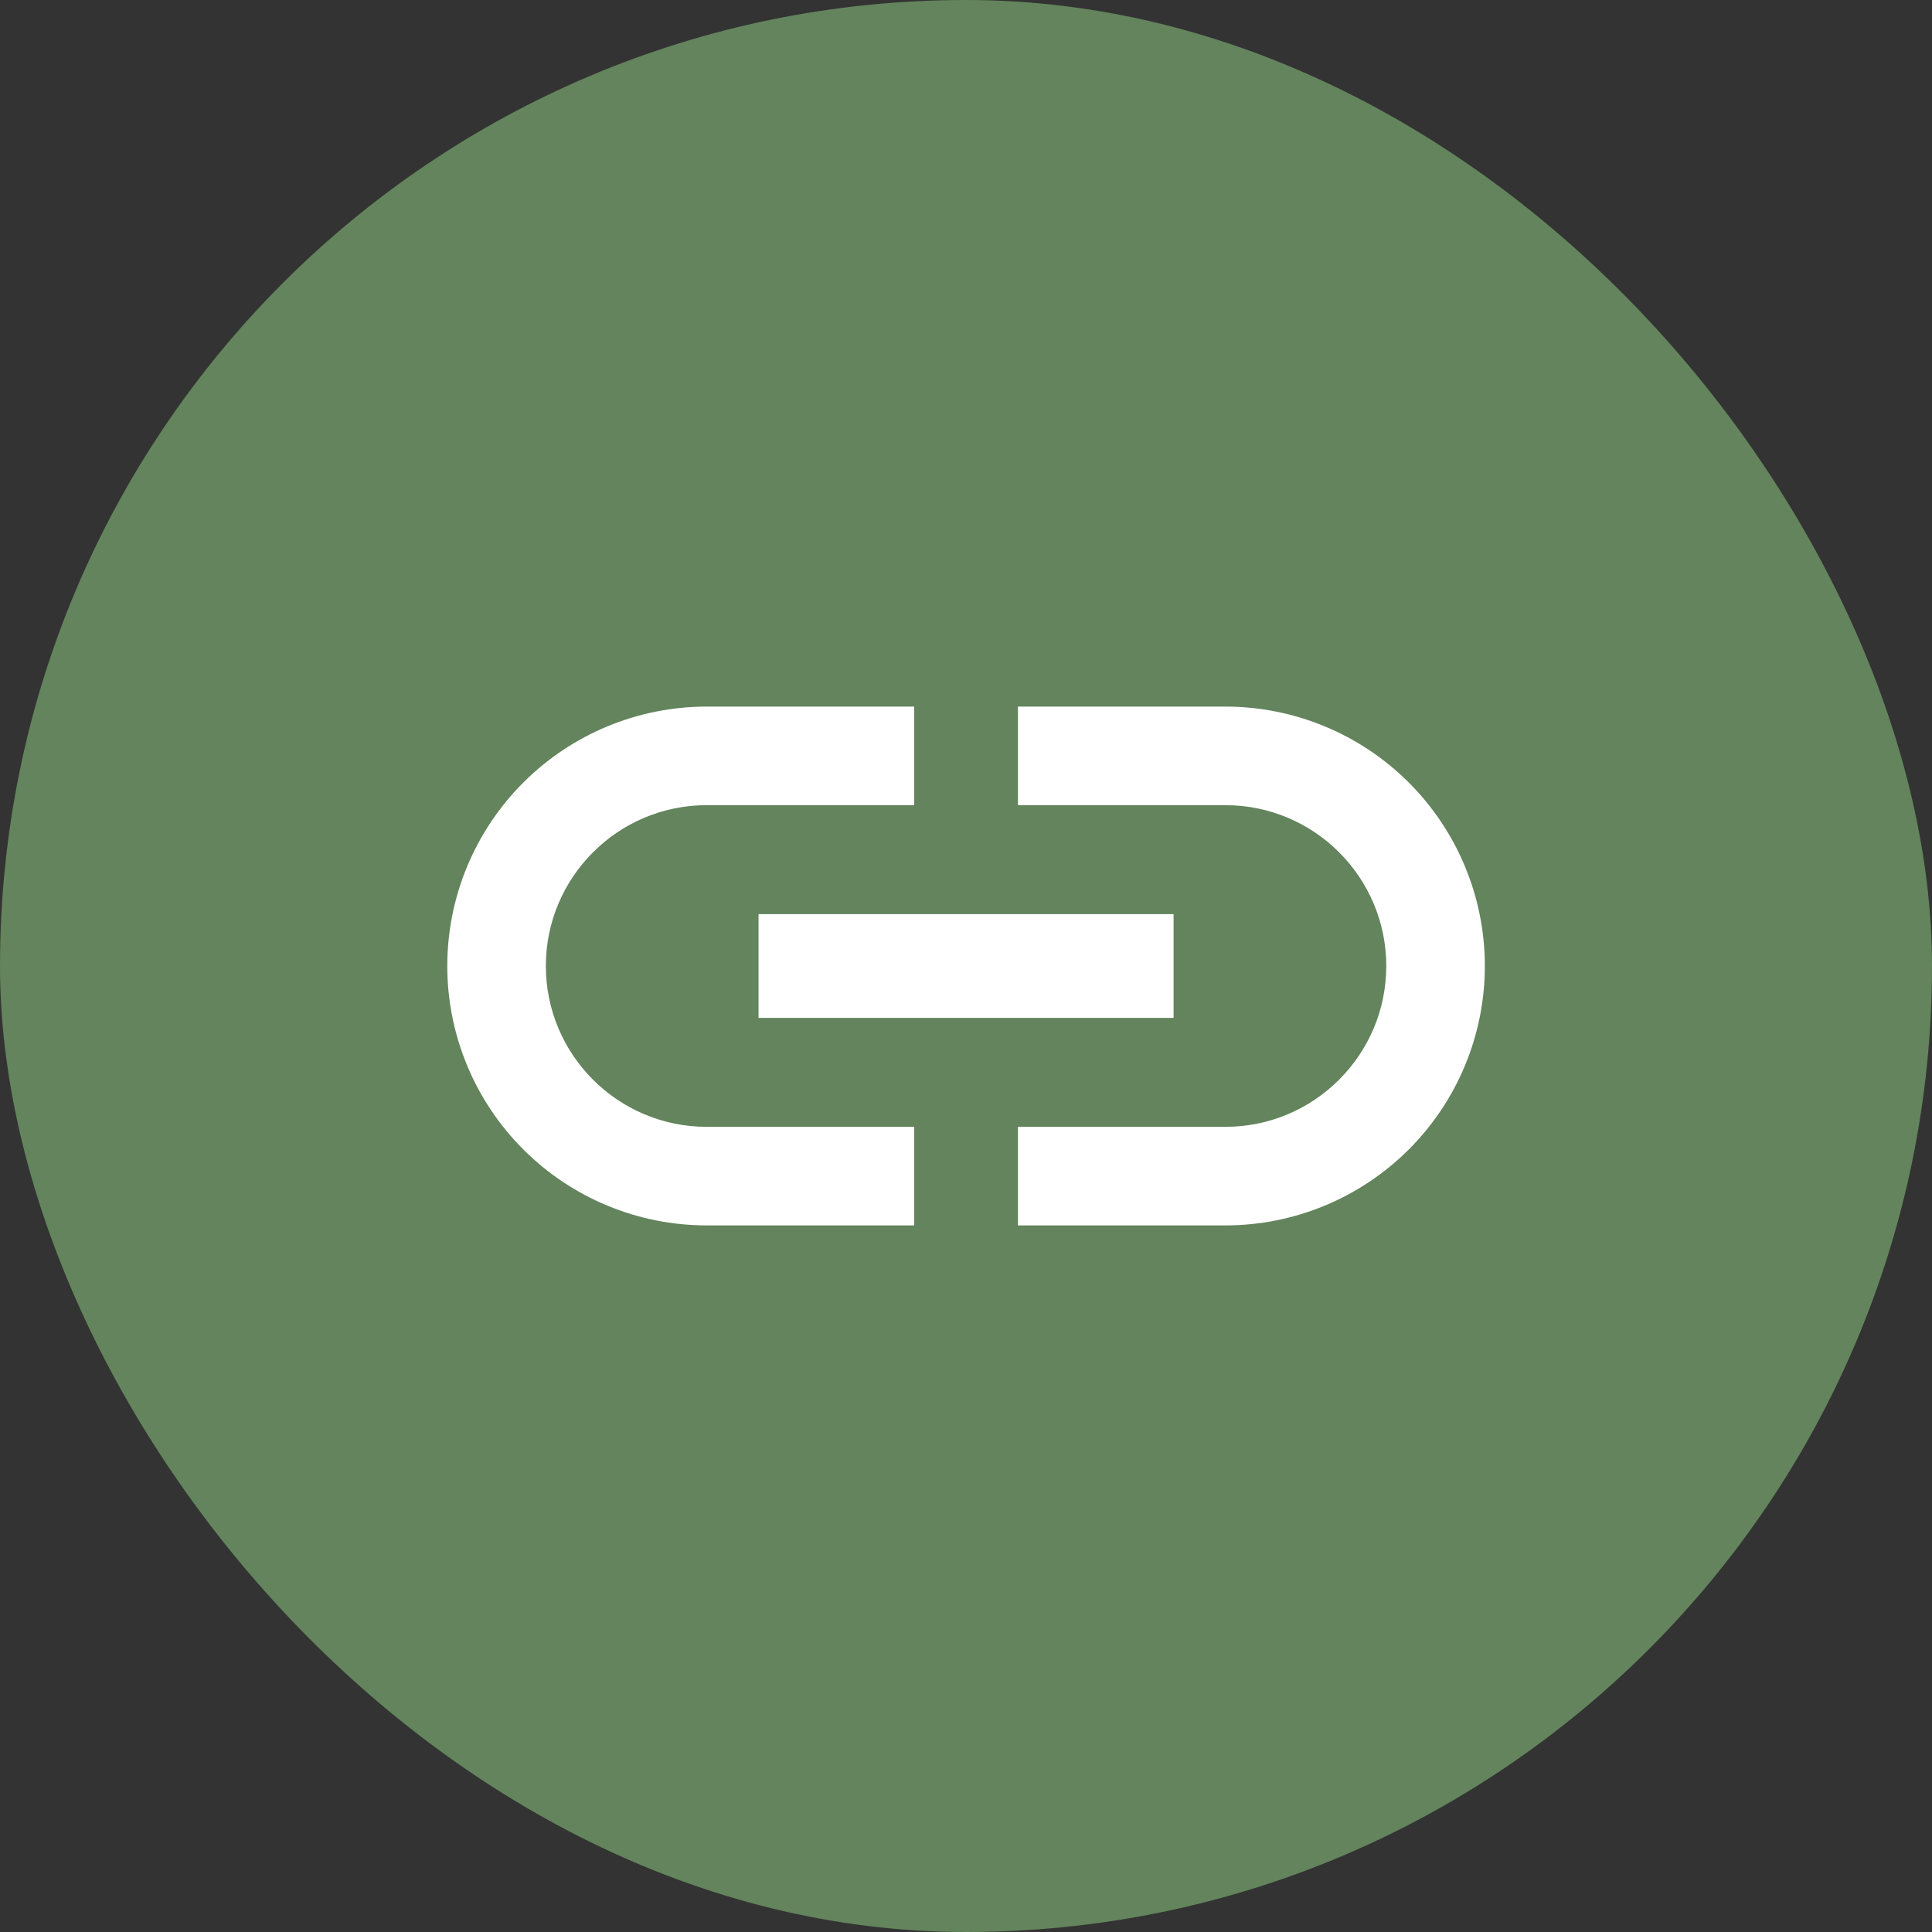 <svg width="45" height="45" viewBox="0 0 45 45" fill="none" xmlns="http://www.w3.org/2000/svg">
<rect x="0" y="0" width="45" height="45" fill="#333333" stroke="none"/>
<rect width="45" height="45" rx="22.5" fill="#63845C"/>
<path d="M12.714 22.5C12.714 20.434 14.393 18.754 16.46 18.754H21.293V16.458H16.46C14.857 16.458 13.321 17.095 12.188 18.228C11.055 19.361 10.418 20.898 10.418 22.5C10.418 24.102 11.055 25.639 12.188 26.772C13.321 27.905 14.857 28.542 16.46 28.542H21.293V26.246H16.46C14.393 26.246 12.714 24.566 12.714 22.5ZM17.668 23.708H27.335V21.292H17.668V23.708ZM28.543 16.458H23.71V18.754H28.543C30.609 18.754 32.289 20.434 32.289 22.5C32.289 24.566 30.609 26.246 28.543 26.246H23.71V28.542H28.543C30.145 28.542 31.682 27.905 32.815 26.772C33.948 25.639 34.585 24.102 34.585 22.5C34.585 20.898 33.948 19.361 32.815 18.228C31.682 17.095 30.145 16.458 28.543 16.458Z" fill="white"/>
</svg>
